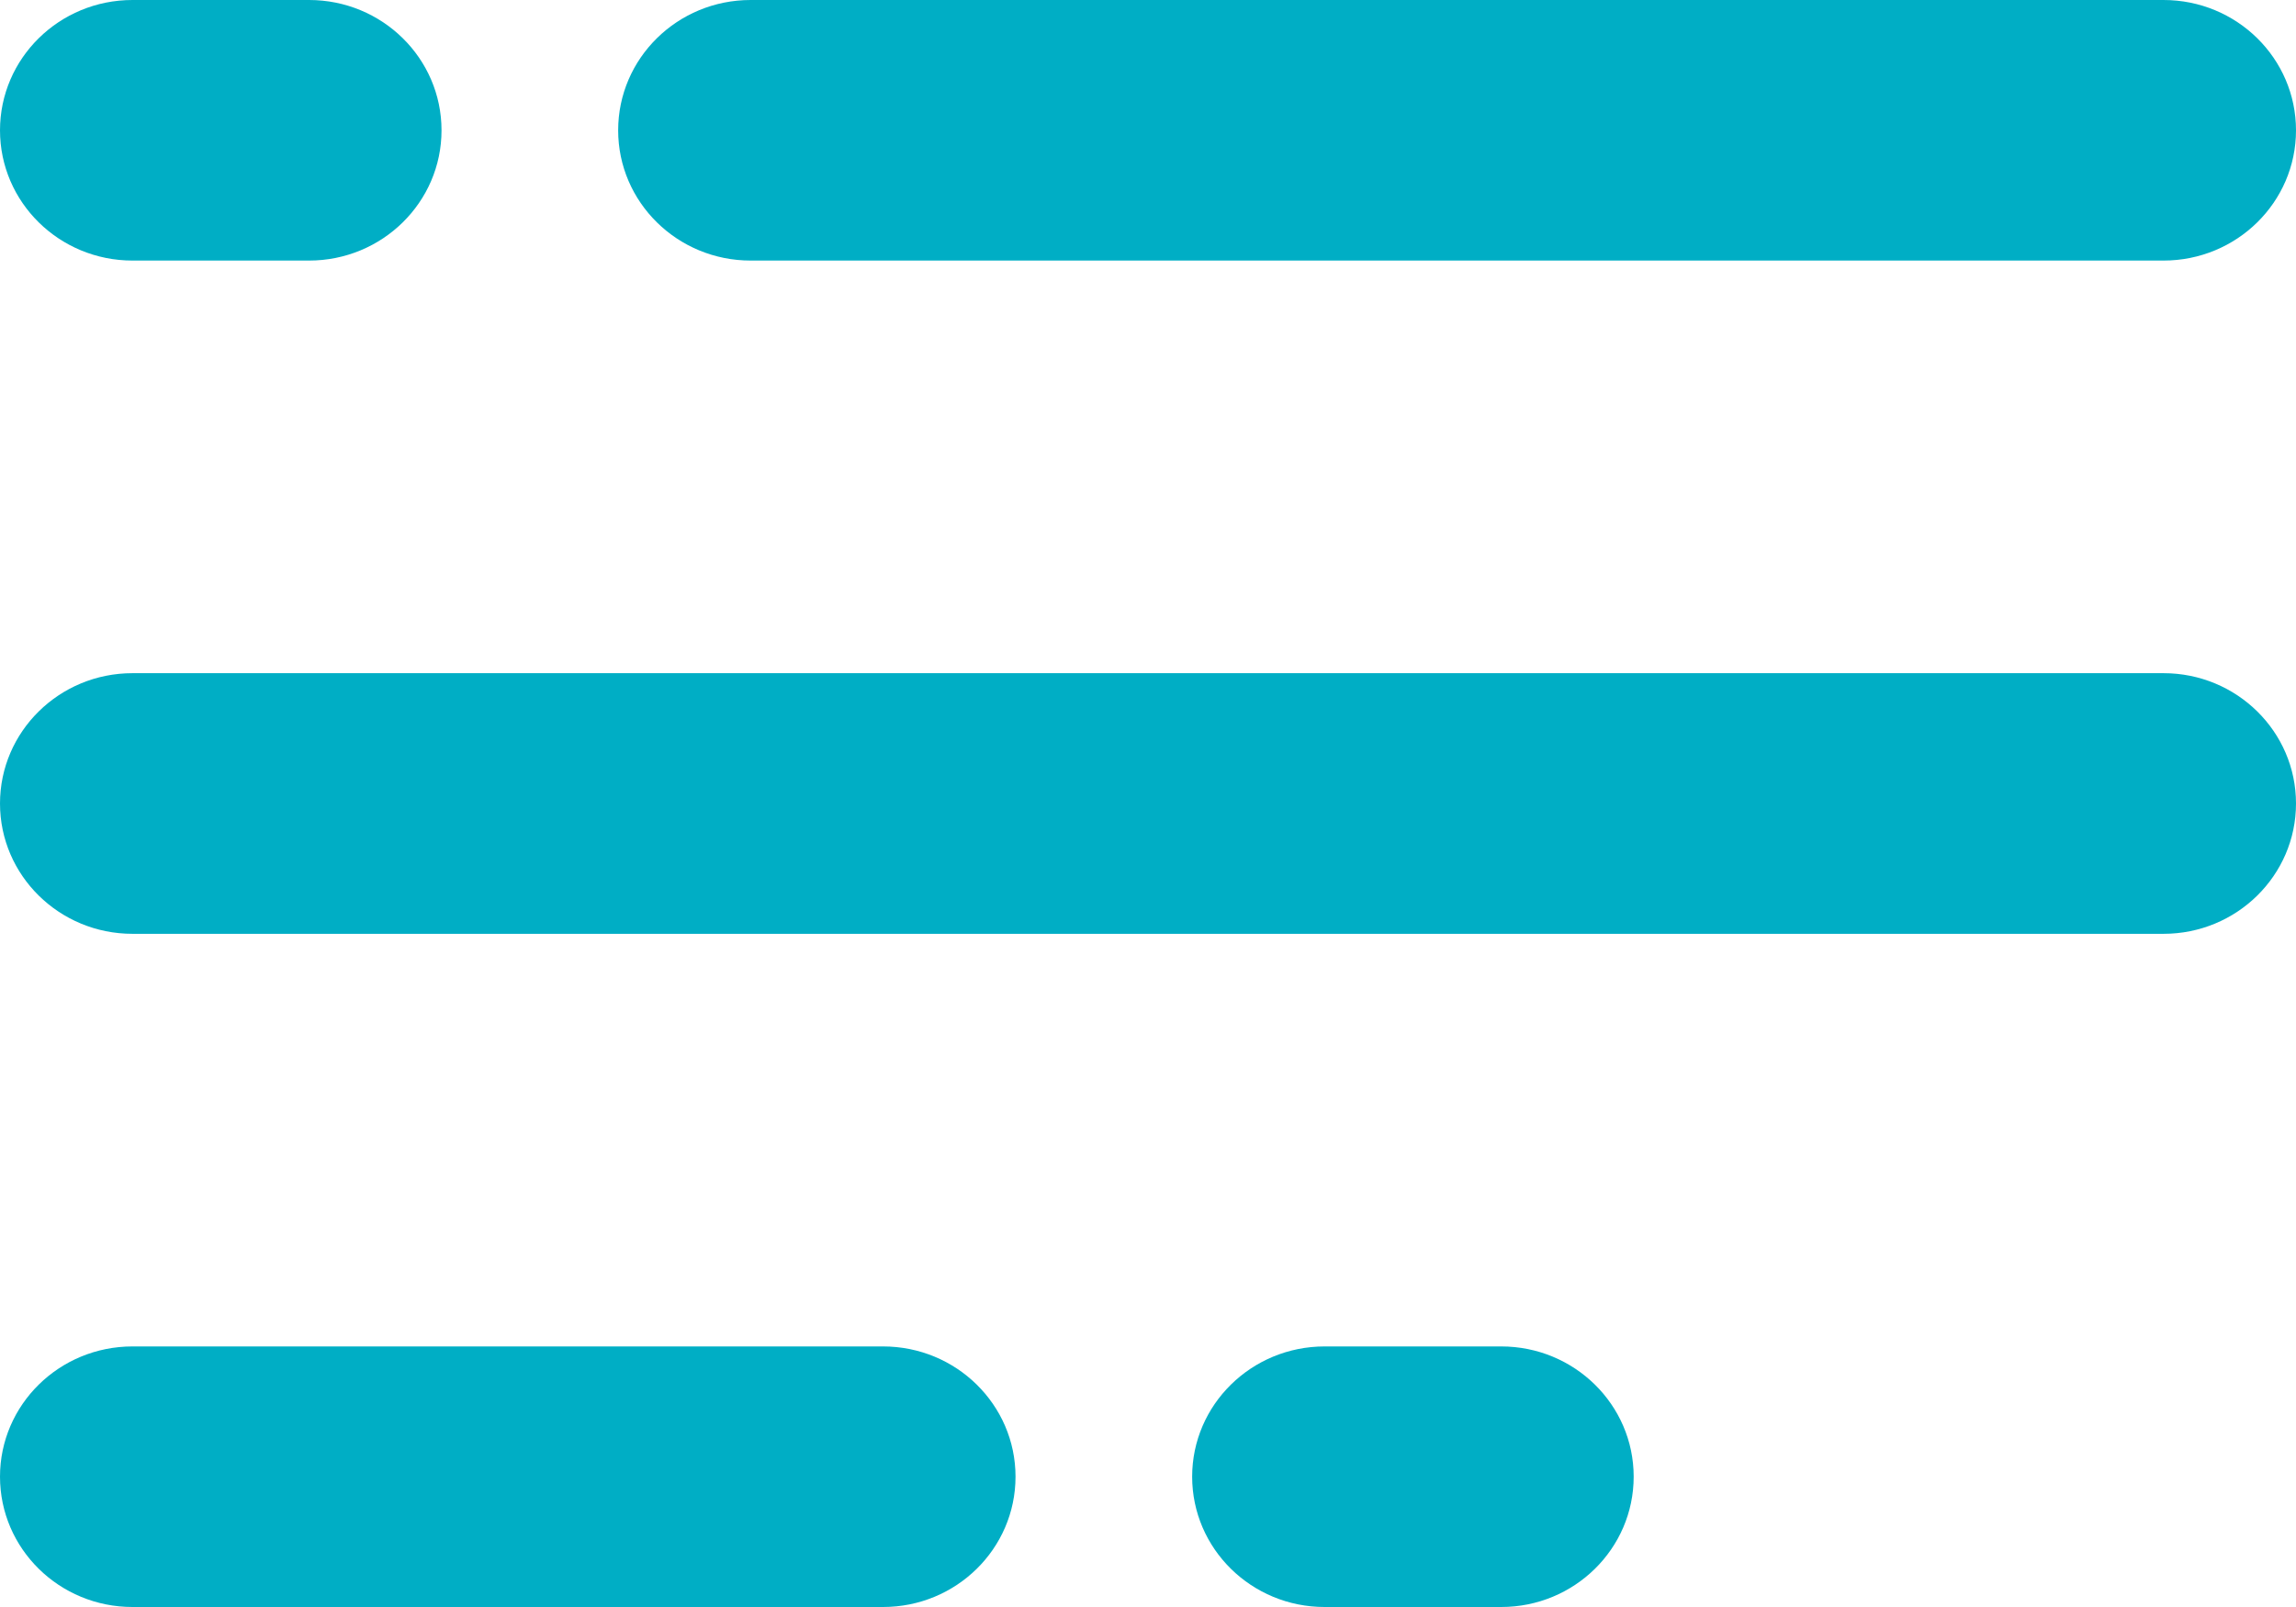 <?xml version="1.0" encoding="UTF-8"?>
<svg width="30px" height="21px" viewBox="0 0 30 21" version="1.1" xmlns="http://www.w3.org/2000/svg" xmlns:xlink="http://www.w3.org/1999/xlink">
    <!-- Generator: Sketch 43.1 (39012) - http://www.bohemiancoding.com/sketch -->
    <title>Page 1</title>
    <desc>Created with Sketch.</desc>
    <defs></defs>
    <g id="Page-1" stroke="none" stroke-width="1" fill="none" fill-rule="evenodd">
        <g id="SejaCriativa/Escolha-de-Coleções" transform="translate(-477, -42)" fill="#00AEC5">
            <g id="Group-4" transform="translate(456, 16)">
                <g id="Page-1" transform="translate(21, 26)">
                    <path d="M4.038,3.405 L1.731,3.405 C0.775,3.405 0,2.643 0,1.703 C0,0.762 0.775,0 1.731,0 L4.038,0 C4.994,0 5.769,0.762 5.769,1.703 C5.769,2.643 4.994,3.405 4.038,3.405" id="Fill-1"></path>
                    <path d="M28.269,3.405 L9.808,3.405 C8.852,3.405 8.077,2.643 8.077,1.703 C8.077,0.762 8.852,0 9.808,0 L28.269,0 C29.225,0 30,0.762 30,1.703 C30,2.643 29.225,3.405 28.269,3.405" id="Fill-3"></path>
                    <path d="M28.269,12.203 L1.731,12.203 C0.775,12.203 0,11.44 0,10.5 C0,9.56 0.775,8.797 1.731,8.797 L28.269,8.797 C29.225,8.797 30,9.56 30,10.5 C30,11.44 29.225,12.203 28.269,12.203" id="Fill-5"></path>
                    <path d="M19.615,21 L17.308,21 C16.352,21 15.577,20.238 15.577,19.297 C15.577,18.357 16.352,17.595 17.308,17.595 L19.615,17.595 C20.571,17.595 21.346,18.357 21.346,19.297 C21.346,20.238 20.571,21 19.615,21" id="Fill-7"></path>
                    <path d="M11.538,21 L1.731,21 C0.775,21 0,20.238 0,19.297 C0,18.357 0.775,17.595 1.731,17.595 L11.538,17.595 C12.494,17.595 13.269,18.357 13.269,19.297 C13.269,20.238 12.494,21 11.538,21" id="Fill-9"></path>
                </g>
            </g>
        </g>
    </g>
</svg>